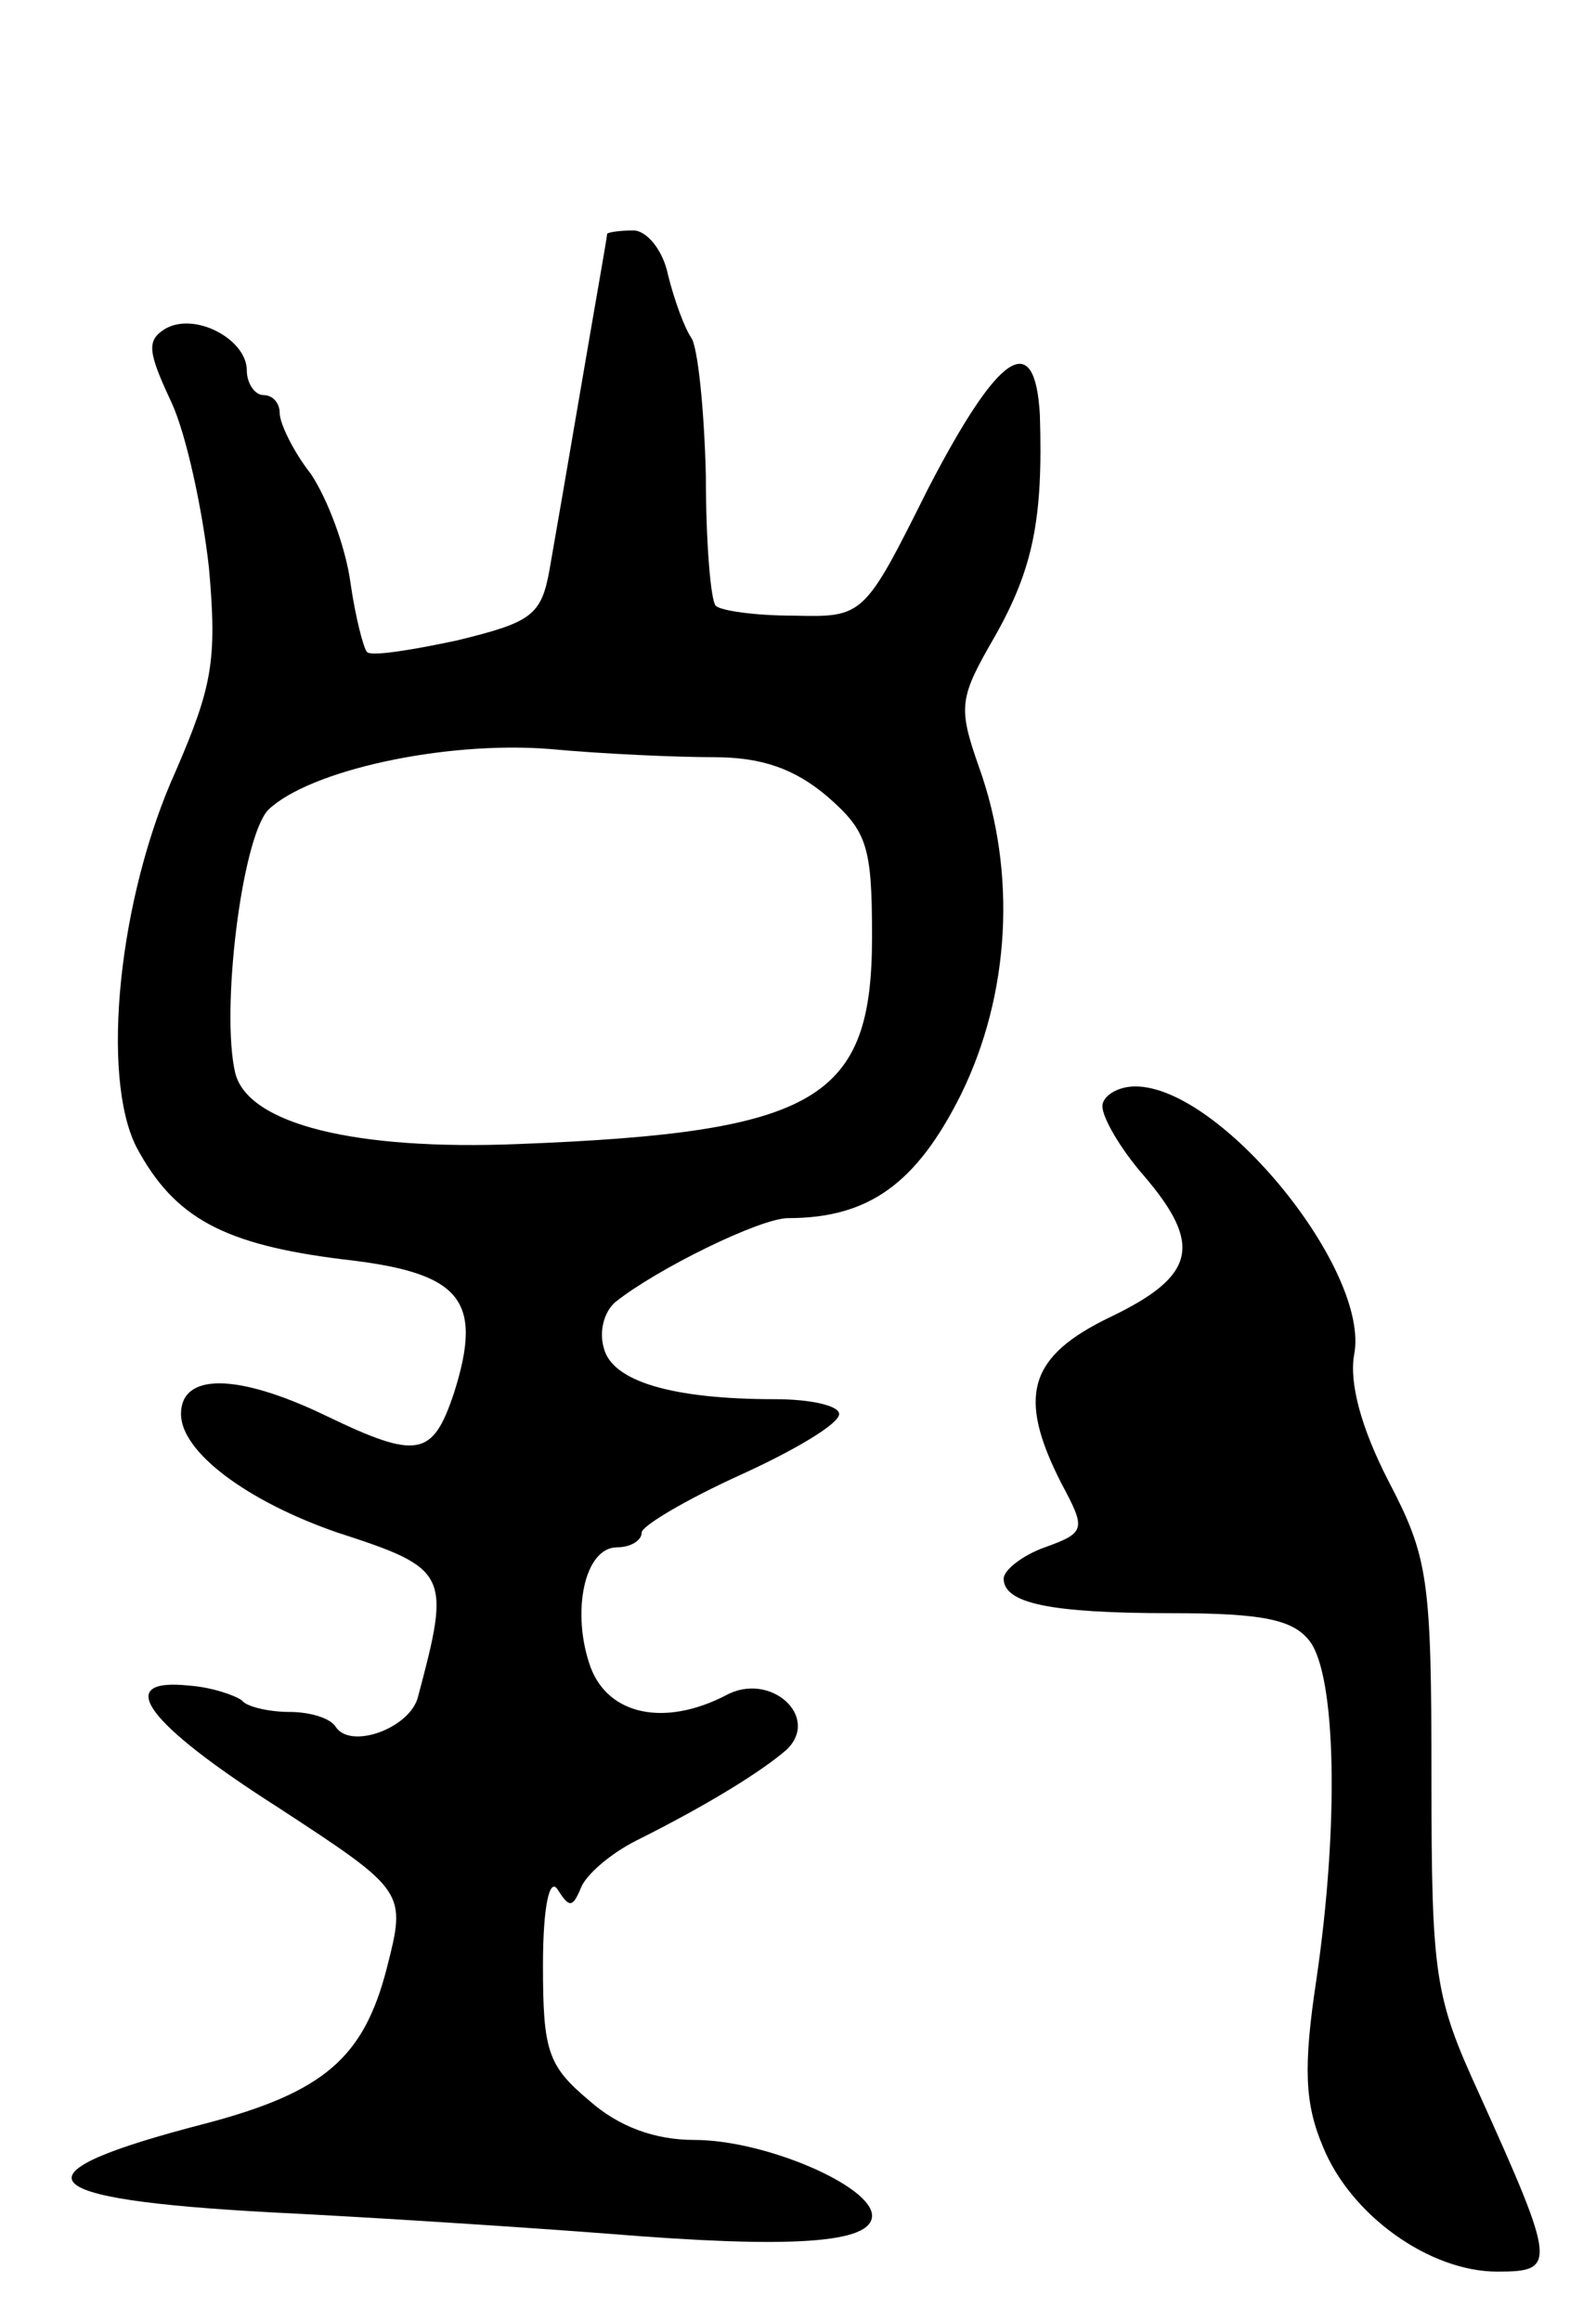<svg version="1.0" xmlns="http://www.w3.org/2000/svg"
 width="97pt" height="141pt" viewBox="0 0 97 141"
 preserveAspectRatio="xMidYMid meet">
<g transform="translate(0,141) scale(0.1,-0.1)"
fill="#000000" stroke="none">
<path d="M369 1268 c0 -2 -7 -41 -15 -88 -8 -47 -17 -99 -20 -116 -5 -28 -11
-32 -56 -43 -28 -6 -53 -10 -55 -7 -2 2 -7 21 -10 42 -3 22 -14 51 -24 66 -11
14 -19 31 -19 37 0 6 -4 11 -10 11 -5 0 -10 7 -10 15 0 19 -32 36 -50 25 -11
-7 -10 -14 4 -44 9 -19 19 -65 23 -101 5 -56 2 -72 -20 -123 -35 -77 -46 -186
-24 -229 23 -43 53 -59 125 -68 72 -8 86 -24 68 -81 -13 -39 -22 -41 -78 -14
-54 26 -88 26 -88 1 0 -23 40 -53 95 -72 68 -22 69 -25 49 -100 -5 -19 -41
-32 -50 -18 -3 5 -15 9 -28 9 -12 0 -26 3 -29 7 -4 3 -18 8 -32 9 -47 5 -26
-23 54 -74 78 -51 78 -51 66 -98 -14 -54 -38 -75 -110 -94 -120 -31 -108 -46
40 -54 61 -3 153 -9 205 -13 110 -9 160 -6 160 11 0 18 -65 46 -108 46 -24 0
-46 8 -64 24 -25 21 -28 30 -28 82 0 36 4 54 9 46 7 -11 9 -11 14 1 3 8 18 21
34 29 44 22 76 42 91 55 21 20 -10 48 -37 33 -37 -19 -71 -12 -82 17 -12 33
-4 73 16 73 8 0 15 4 15 9 0 4 27 20 60 35 33 15 60 31 60 37 0 5 -17 9 -39 9
-63 0 -99 11 -104 31 -3 10 0 22 7 28 25 20 88 51 105 51 49 0 78 21 105 75
30 61 34 135 11 199 -13 37 -12 42 10 80 23 41 29 71 27 134 -3 53 -25 38 -68
-45 -39 -78 -39 -78 -82 -77 -23 0 -44 3 -47 6 -3 3 -6 38 -6 79 -1 41 -5 79
-9 84 -4 6 -10 22 -14 38 -3 15 -13 27 -21 27 -8 0 -15 -1 -16 -2z m65 -318
c29 0 49 -7 69 -24 24 -21 27 -30 27 -85 0 -99 -33 -119 -215 -126 -99 -4
-164 12 -172 43 -9 38 4 143 20 160 25 24 107 42 171 37 32 -3 77 -5 100 -5z"/>
<path d="M670 738 c0 -7 11 -26 25 -42 36 -42 32 -61 -20 -86 -50 -24 -57 -48
-30 -101 15 -28 15 -30 -10 -39 -14 -5 -25 -14 -25 -19 0 -15 28 -21 102 -21
56 0 74 -4 84 -17 16 -21 18 -111 4 -206 -8 -53 -7 -75 4 -101 17 -42 65 -76
106 -76 36 0 36 4 -11 108 -27 59 -29 71 -29 192 0 121 -2 134 -26 180 -17 33
-24 60 -21 77 10 51 -81 163 -133 163 -11 0 -20 -6 -20 -12z"/>
</g>
</svg>
